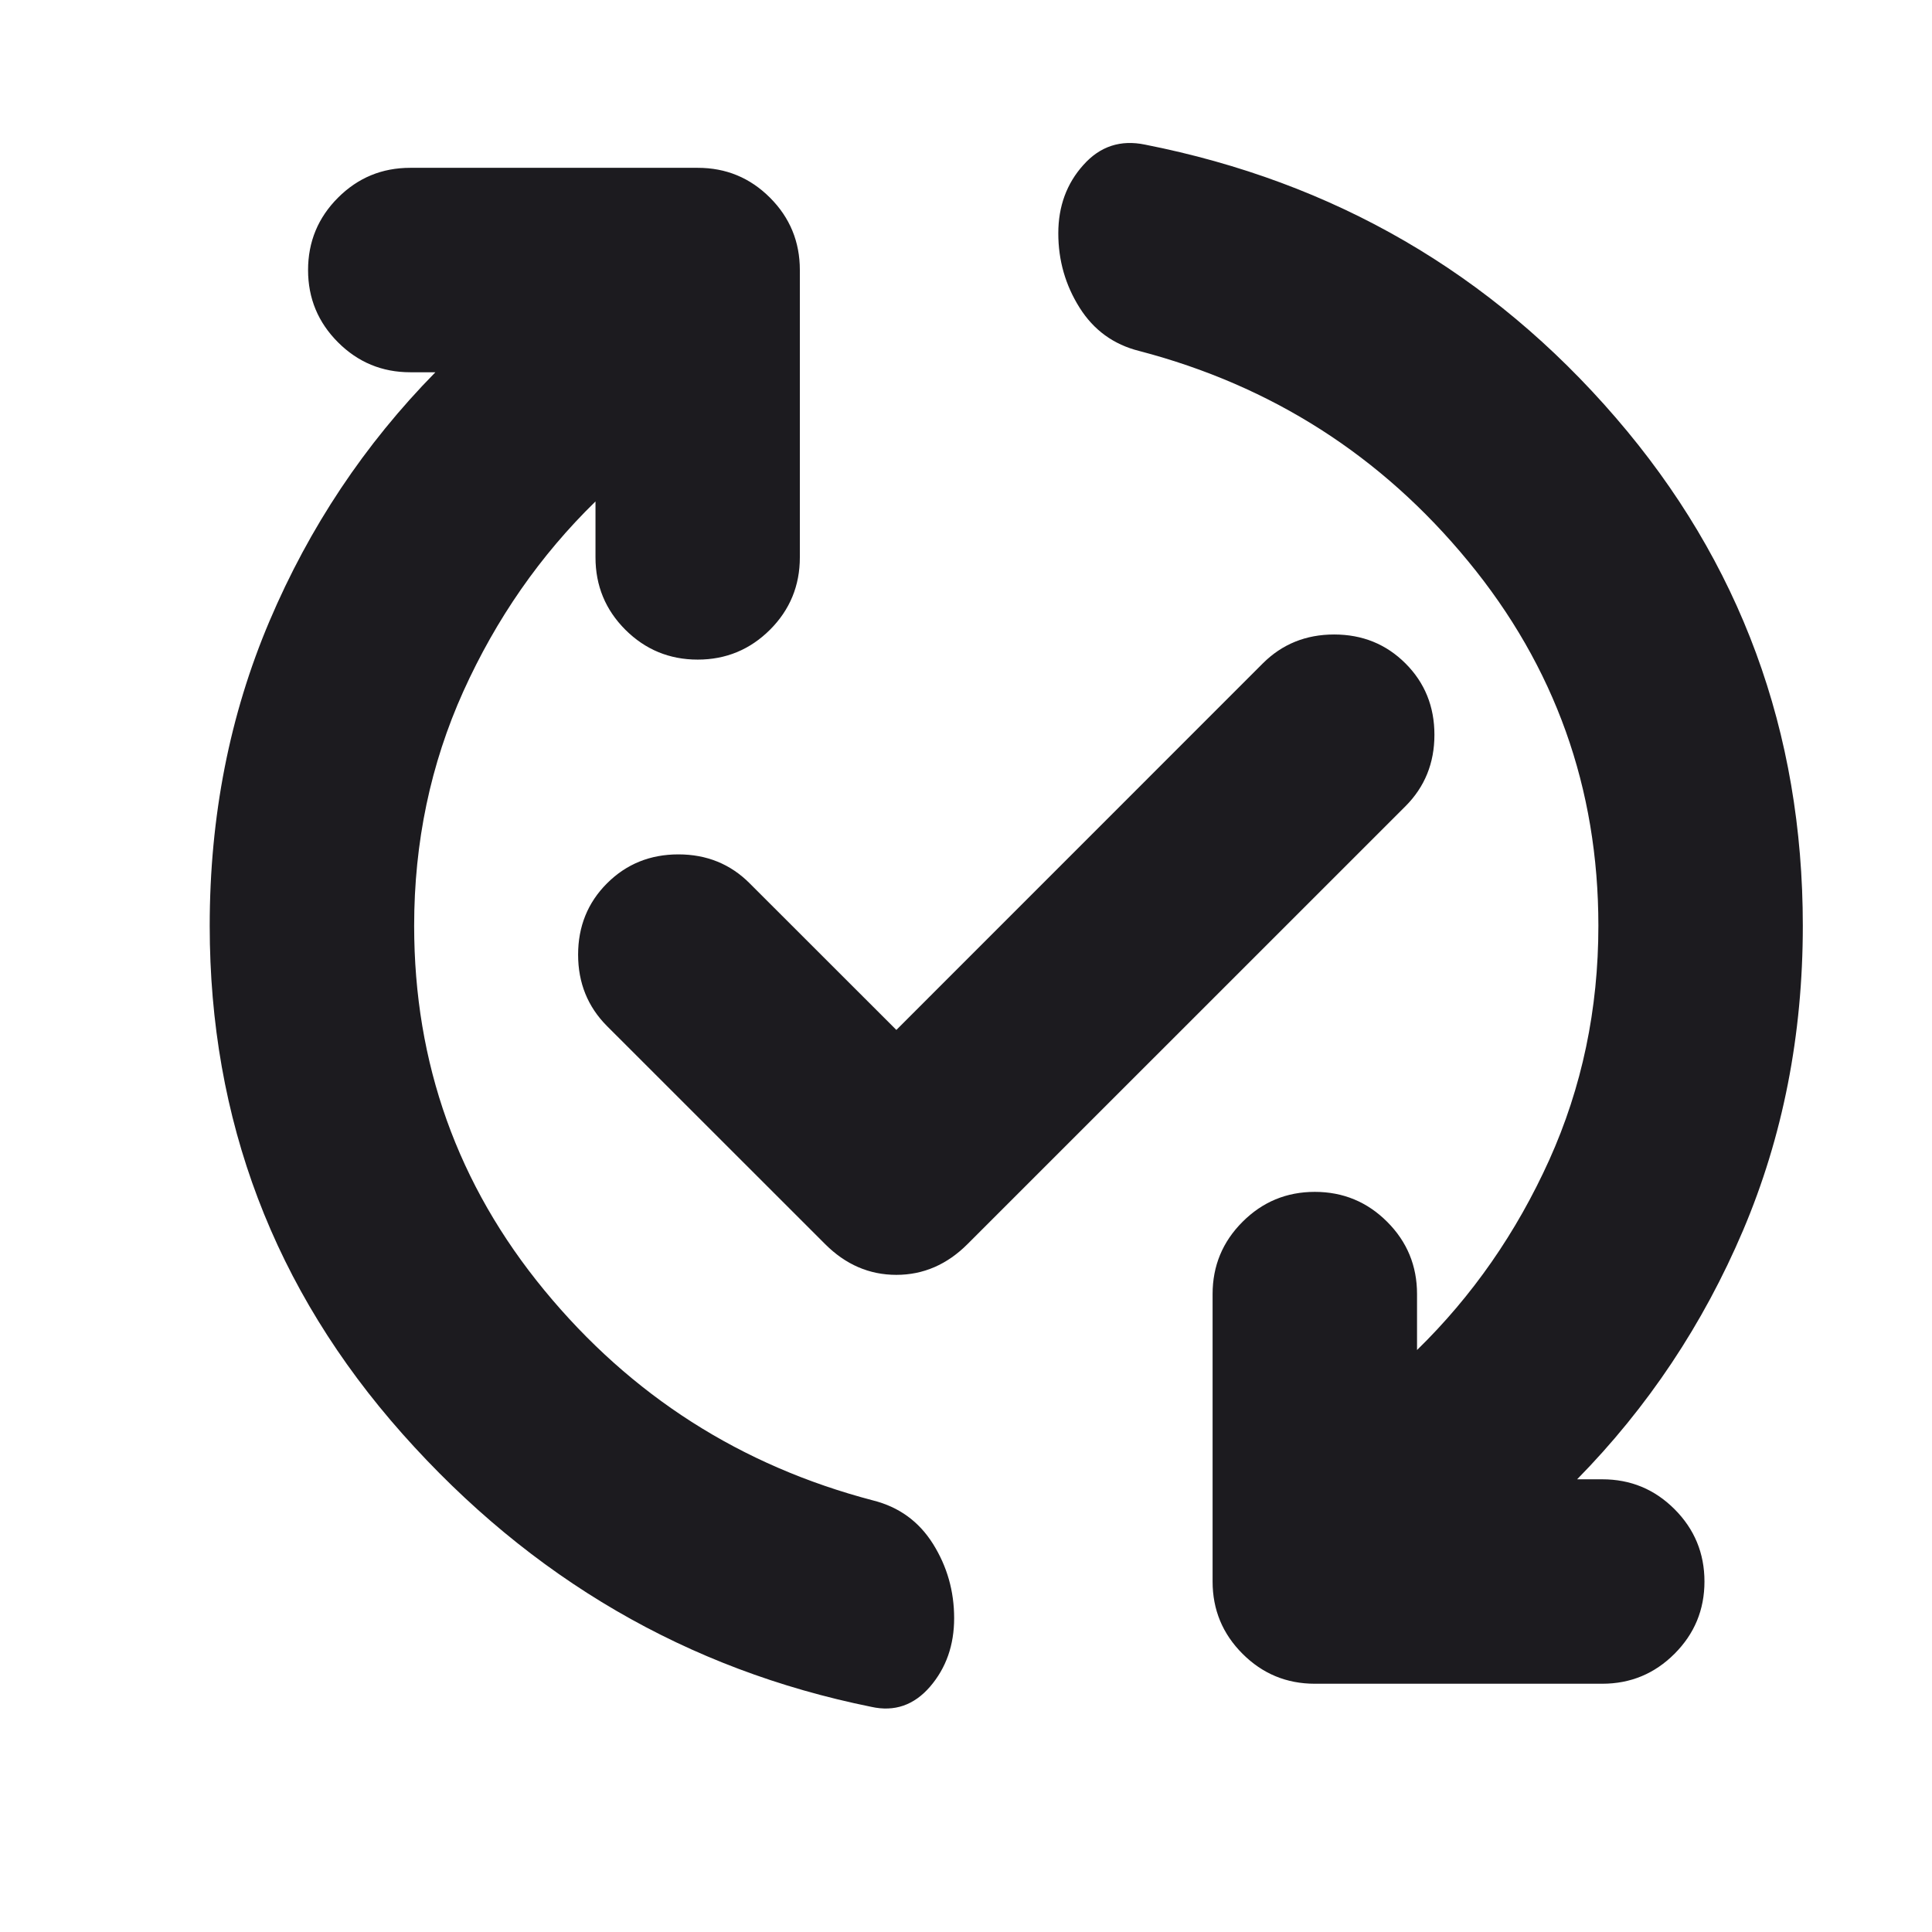 <svg width="22" height="22" viewBox="0 0 22 22" fill="none" xmlns="http://www.w3.org/2000/svg">
<mask id="mask0_306_164" style="mask-type:alpha" maskUnits="userSpaceOnUse" x="0" y="0" width="22" height="22">
<rect x="0.917" width="21.083" height="21.083" fill="#D9D9D9"/>
</mask>
<g mask="url(#mask0_306_164)">
<path d="M6.781 5.71C6.151 6.325 5.65 7.046 5.276 7.873C4.903 8.701 4.716 9.59 4.716 10.542C4.716 12.108 5.21 13.492 6.199 14.693C7.187 15.893 8.435 16.691 9.943 17.086C10.236 17.16 10.463 17.324 10.624 17.58C10.785 17.837 10.865 18.119 10.865 18.426C10.865 18.733 10.774 18.993 10.591 19.206C10.408 19.418 10.185 19.495 9.921 19.436C7.827 19.012 6.048 17.976 4.584 16.329C3.12 14.681 2.388 12.752 2.388 10.542C2.388 9.297 2.615 8.141 3.069 7.072C3.523 6.003 4.152 5.059 4.958 4.239H4.672C4.35 4.239 4.076 4.125 3.849 3.898C3.622 3.671 3.508 3.397 3.508 3.075C3.508 2.753 3.622 2.478 3.849 2.251C4.076 2.024 4.35 1.911 4.672 1.911H7.945C8.267 1.911 8.541 2.024 8.768 2.251C8.995 2.478 9.108 2.753 9.108 3.075V6.347C9.108 6.669 8.995 6.944 8.768 7.171C8.541 7.397 8.267 7.511 7.945 7.511C7.622 7.511 7.348 7.397 7.121 7.171C6.894 6.944 6.781 6.669 6.781 6.347V5.71ZM10.207 11.728L14.379 7.555C14.599 7.335 14.87 7.225 15.192 7.225C15.514 7.225 15.785 7.335 16.005 7.555C16.224 7.774 16.334 8.045 16.334 8.367C16.334 8.69 16.224 8.96 16.005 9.18L11.019 14.165C10.785 14.4 10.514 14.517 10.207 14.517C9.899 14.517 9.628 14.4 9.394 14.165L6.912 11.684C6.693 11.464 6.583 11.193 6.583 10.871C6.583 10.549 6.693 10.278 6.912 10.059C7.132 9.839 7.403 9.729 7.725 9.729C8.047 9.729 8.318 9.839 8.537 10.059L10.207 11.728ZM17.959 16.845H18.245C18.567 16.845 18.841 16.958 19.068 17.185C19.295 17.412 19.409 17.687 19.409 18.009C19.409 18.331 19.295 18.605 19.068 18.832C18.841 19.059 18.567 19.173 18.245 19.173H14.972C14.65 19.173 14.376 19.059 14.149 18.832C13.922 18.605 13.808 18.331 13.808 18.009V14.736C13.808 14.414 13.922 14.14 14.149 13.913C14.376 13.686 14.65 13.572 14.972 13.572C15.294 13.572 15.569 13.686 15.796 13.913C16.023 14.14 16.136 14.414 16.136 14.736V15.373C16.766 14.758 17.267 14.037 17.641 13.21C18.014 12.383 18.201 11.493 18.201 10.542C18.201 8.975 17.706 7.591 16.718 6.391C15.73 5.19 14.482 4.392 12.974 3.997C12.681 3.924 12.454 3.759 12.293 3.503C12.132 3.247 12.051 2.965 12.051 2.657C12.051 2.35 12.146 2.09 12.337 1.878C12.527 1.665 12.761 1.589 13.04 1.647C15.192 2.072 16.978 3.108 18.398 4.755C19.819 6.402 20.529 8.331 20.529 10.542C20.529 11.786 20.302 12.943 19.848 14.012C19.394 15.08 18.764 16.025 17.959 16.845Z" fill="#1C1B1F"/>
</g>
</svg>
